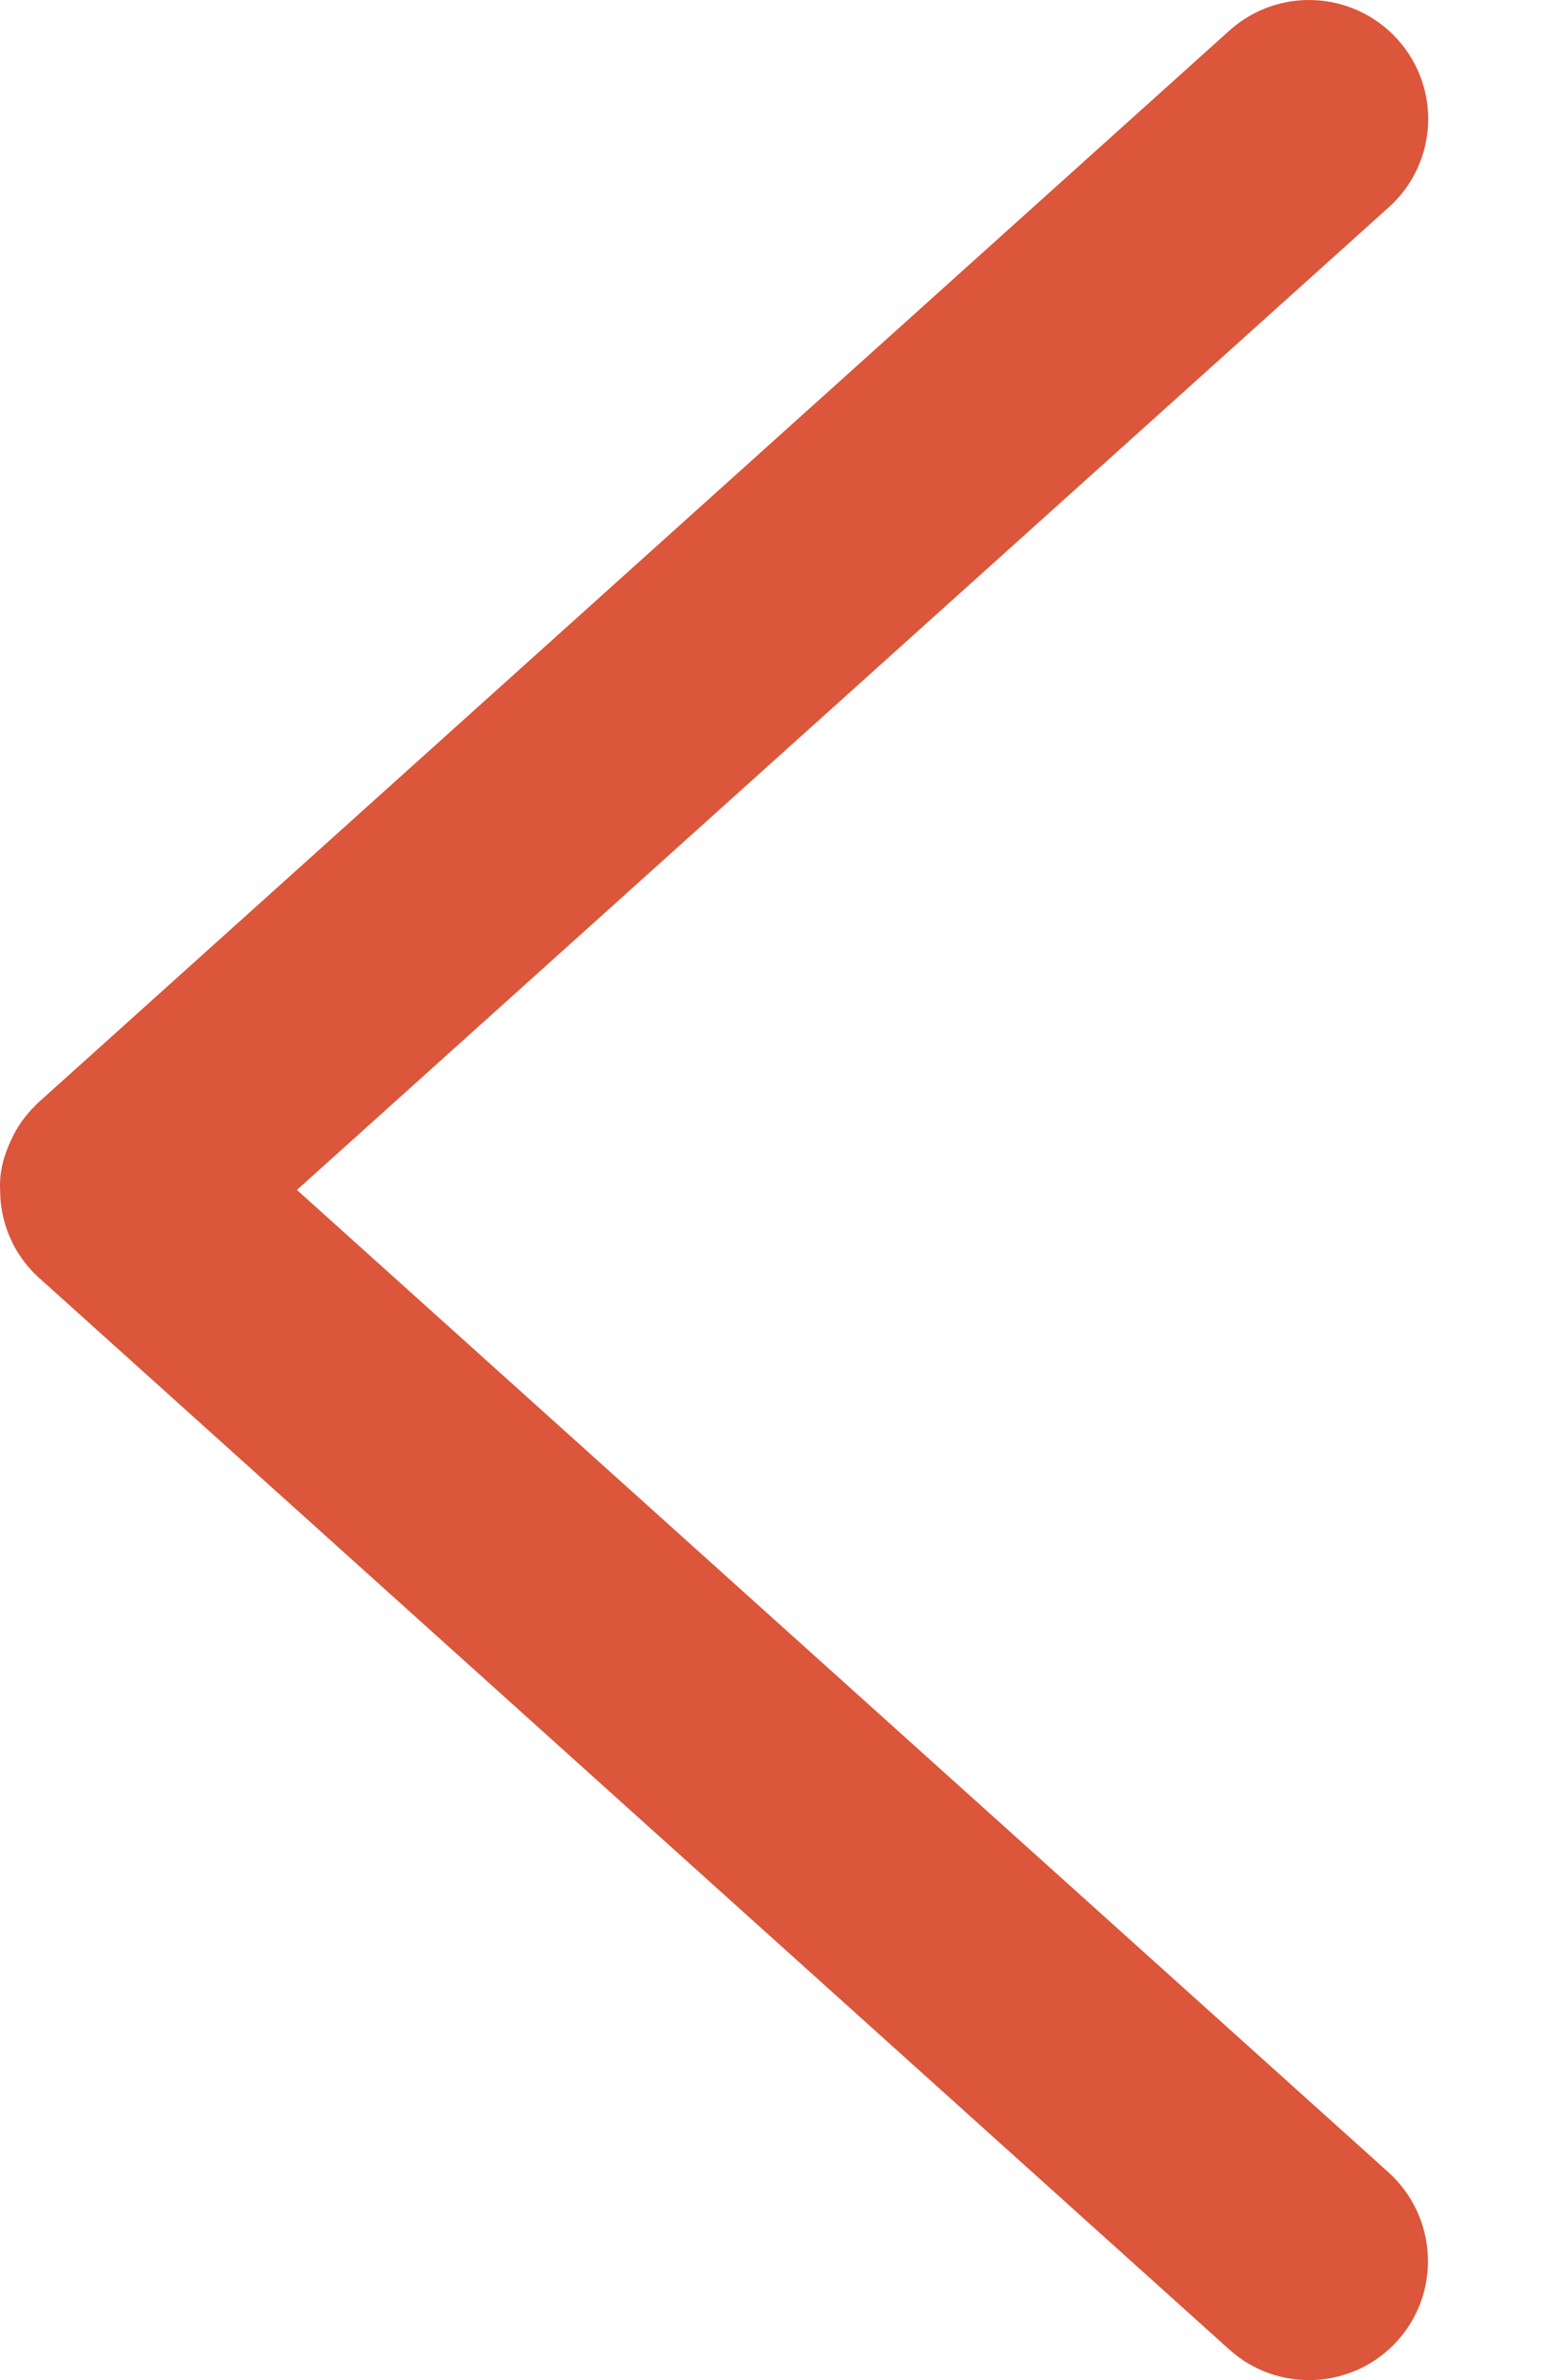 <svg width="13" height="20" viewBox="0 0 13 20" fill="none" xmlns="http://www.w3.org/2000/svg">
<path d="M0.001 9.999C-0.007 9.847 0.032 9.708 0.097 9.572C0.144 9.47 0.21 9.375 0.296 9.291C0.31 9.275 0.325 9.261 0.343 9.246L10.331 0.257C10.742 -0.113 11.374 -0.079 11.744 0.331C12.114 0.74 12.082 1.373 11.669 1.743L2.495 9.999L11.669 18.255C12.079 18.628 12.112 19.259 11.744 19.669C11.374 20.079 10.742 20.113 10.331 19.744L0.343 10.751C0.325 10.737 0.31 10.722 0.292 10.704C0.212 10.624 0.149 10.534 0.101 10.437V10.435C0.034 10.298 0.001 10.148 0.001 9.999Z" fill="#DB563B"/>
</svg>
